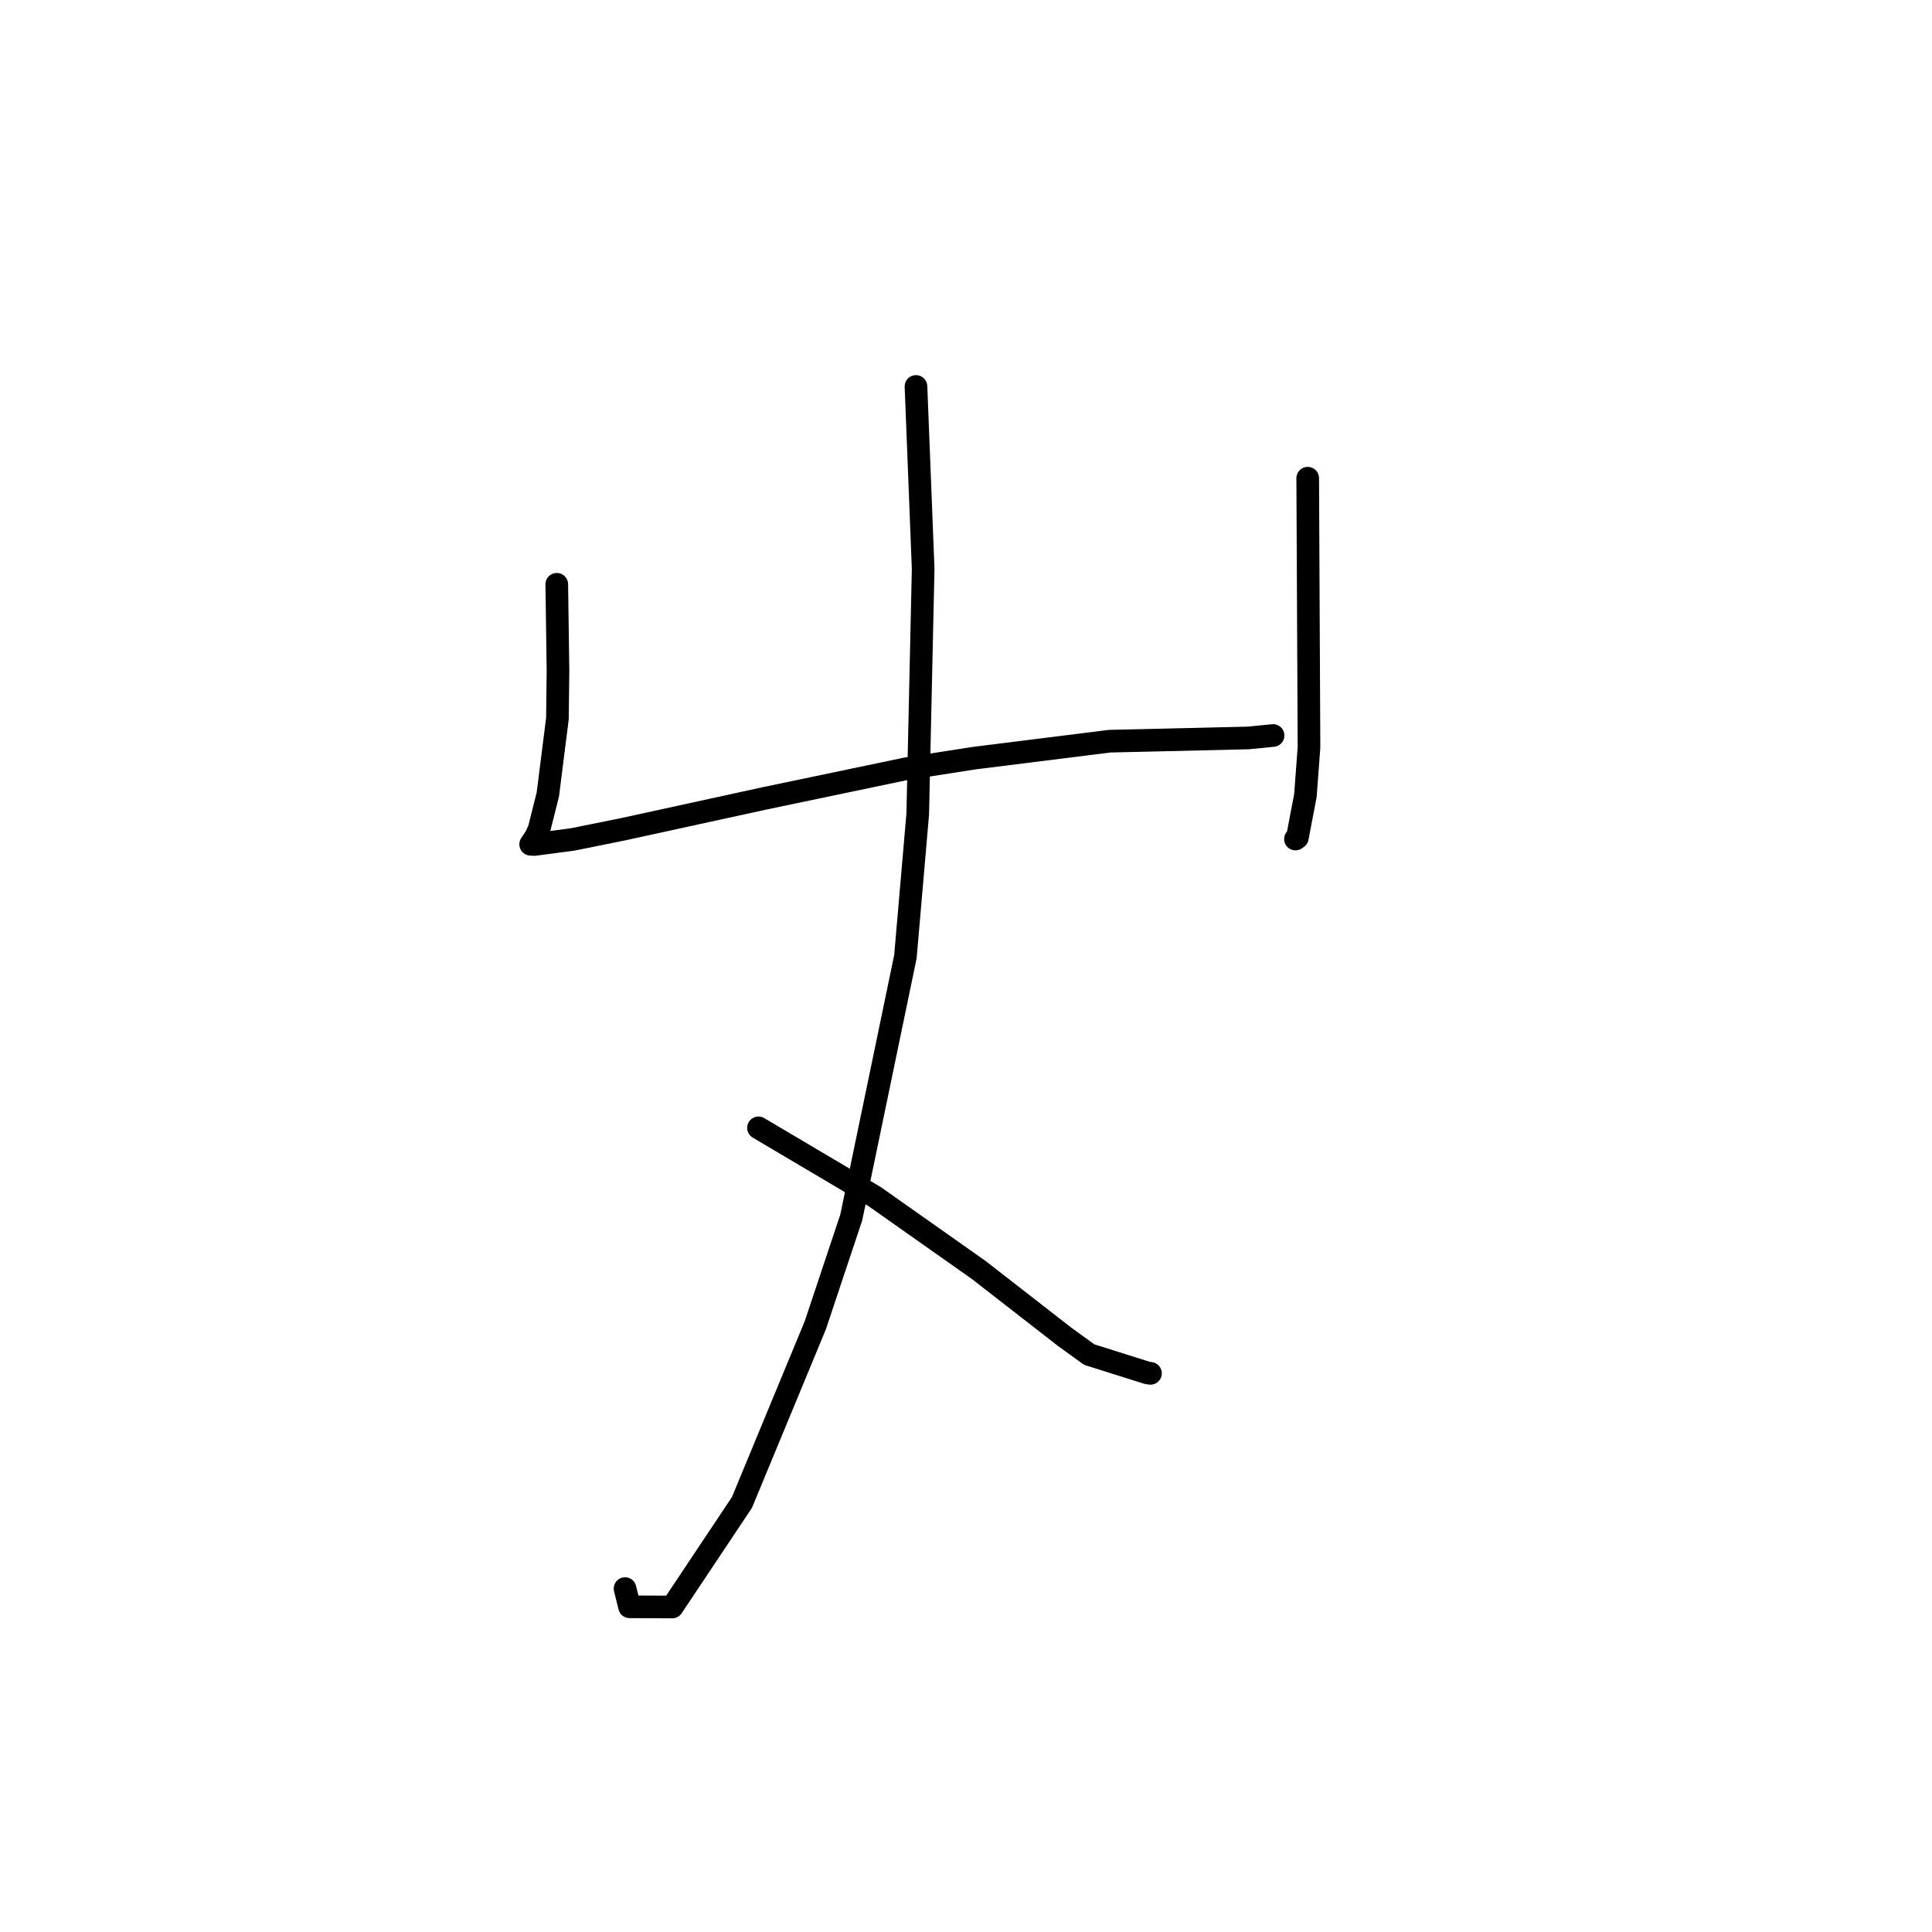 <?xml version="1.0" standalone="no"?>
    <svg width="256" height="256" xmlns="http://www.w3.org/2000/svg" version="1.1">
    <polyline stroke="black" stroke-width="3" stroke-linecap="round" fill="transparent" stroke-linejoin="round" points="73.776 77.421 73.856 83.133 73.935 88.845 73.863 95.196 72.592 105.27 71.439 109.853 71.012 110.82 70.44 111.686 70.317 111.872 70.8 111.901 75.872 111.232 82.57 109.878 101.256 105.8 120.116 101.854 129.079 100.459 147.041 98.211 154.608 98.037 165.416 97.781 168.367 97.489 168.685 97.458 168.69 97.457 " />
        <polyline stroke="black" stroke-width="3" stroke-linecap="round" fill="transparent" stroke-linejoin="round" points="173.279 63.365 173.364 81.188 173.449 99.01 172.973 105.411 171.907 110.995 171.654 111.175 " />
        <polyline stroke="black" stroke-width="3" stroke-linecap="round" fill="transparent" stroke-linejoin="round" points="121.373 51.206 121.848 63.288 122.323 75.37 121.603 107.881 119.973 126.756 112.796 161.322 108.024 175.626 98.313 199.083 89.073 212.935 83.418 212.91 82.822 210.497 " />
        <polyline stroke="black" stroke-width="3" stroke-linecap="round" fill="transparent" stroke-linejoin="round" points="100.503 149.447 108.198 154.001 115.893 158.554 129.69 168.283 141.088 177.148 144.33 179.492 152.037 181.919 152.445 181.977 " />
        </svg>